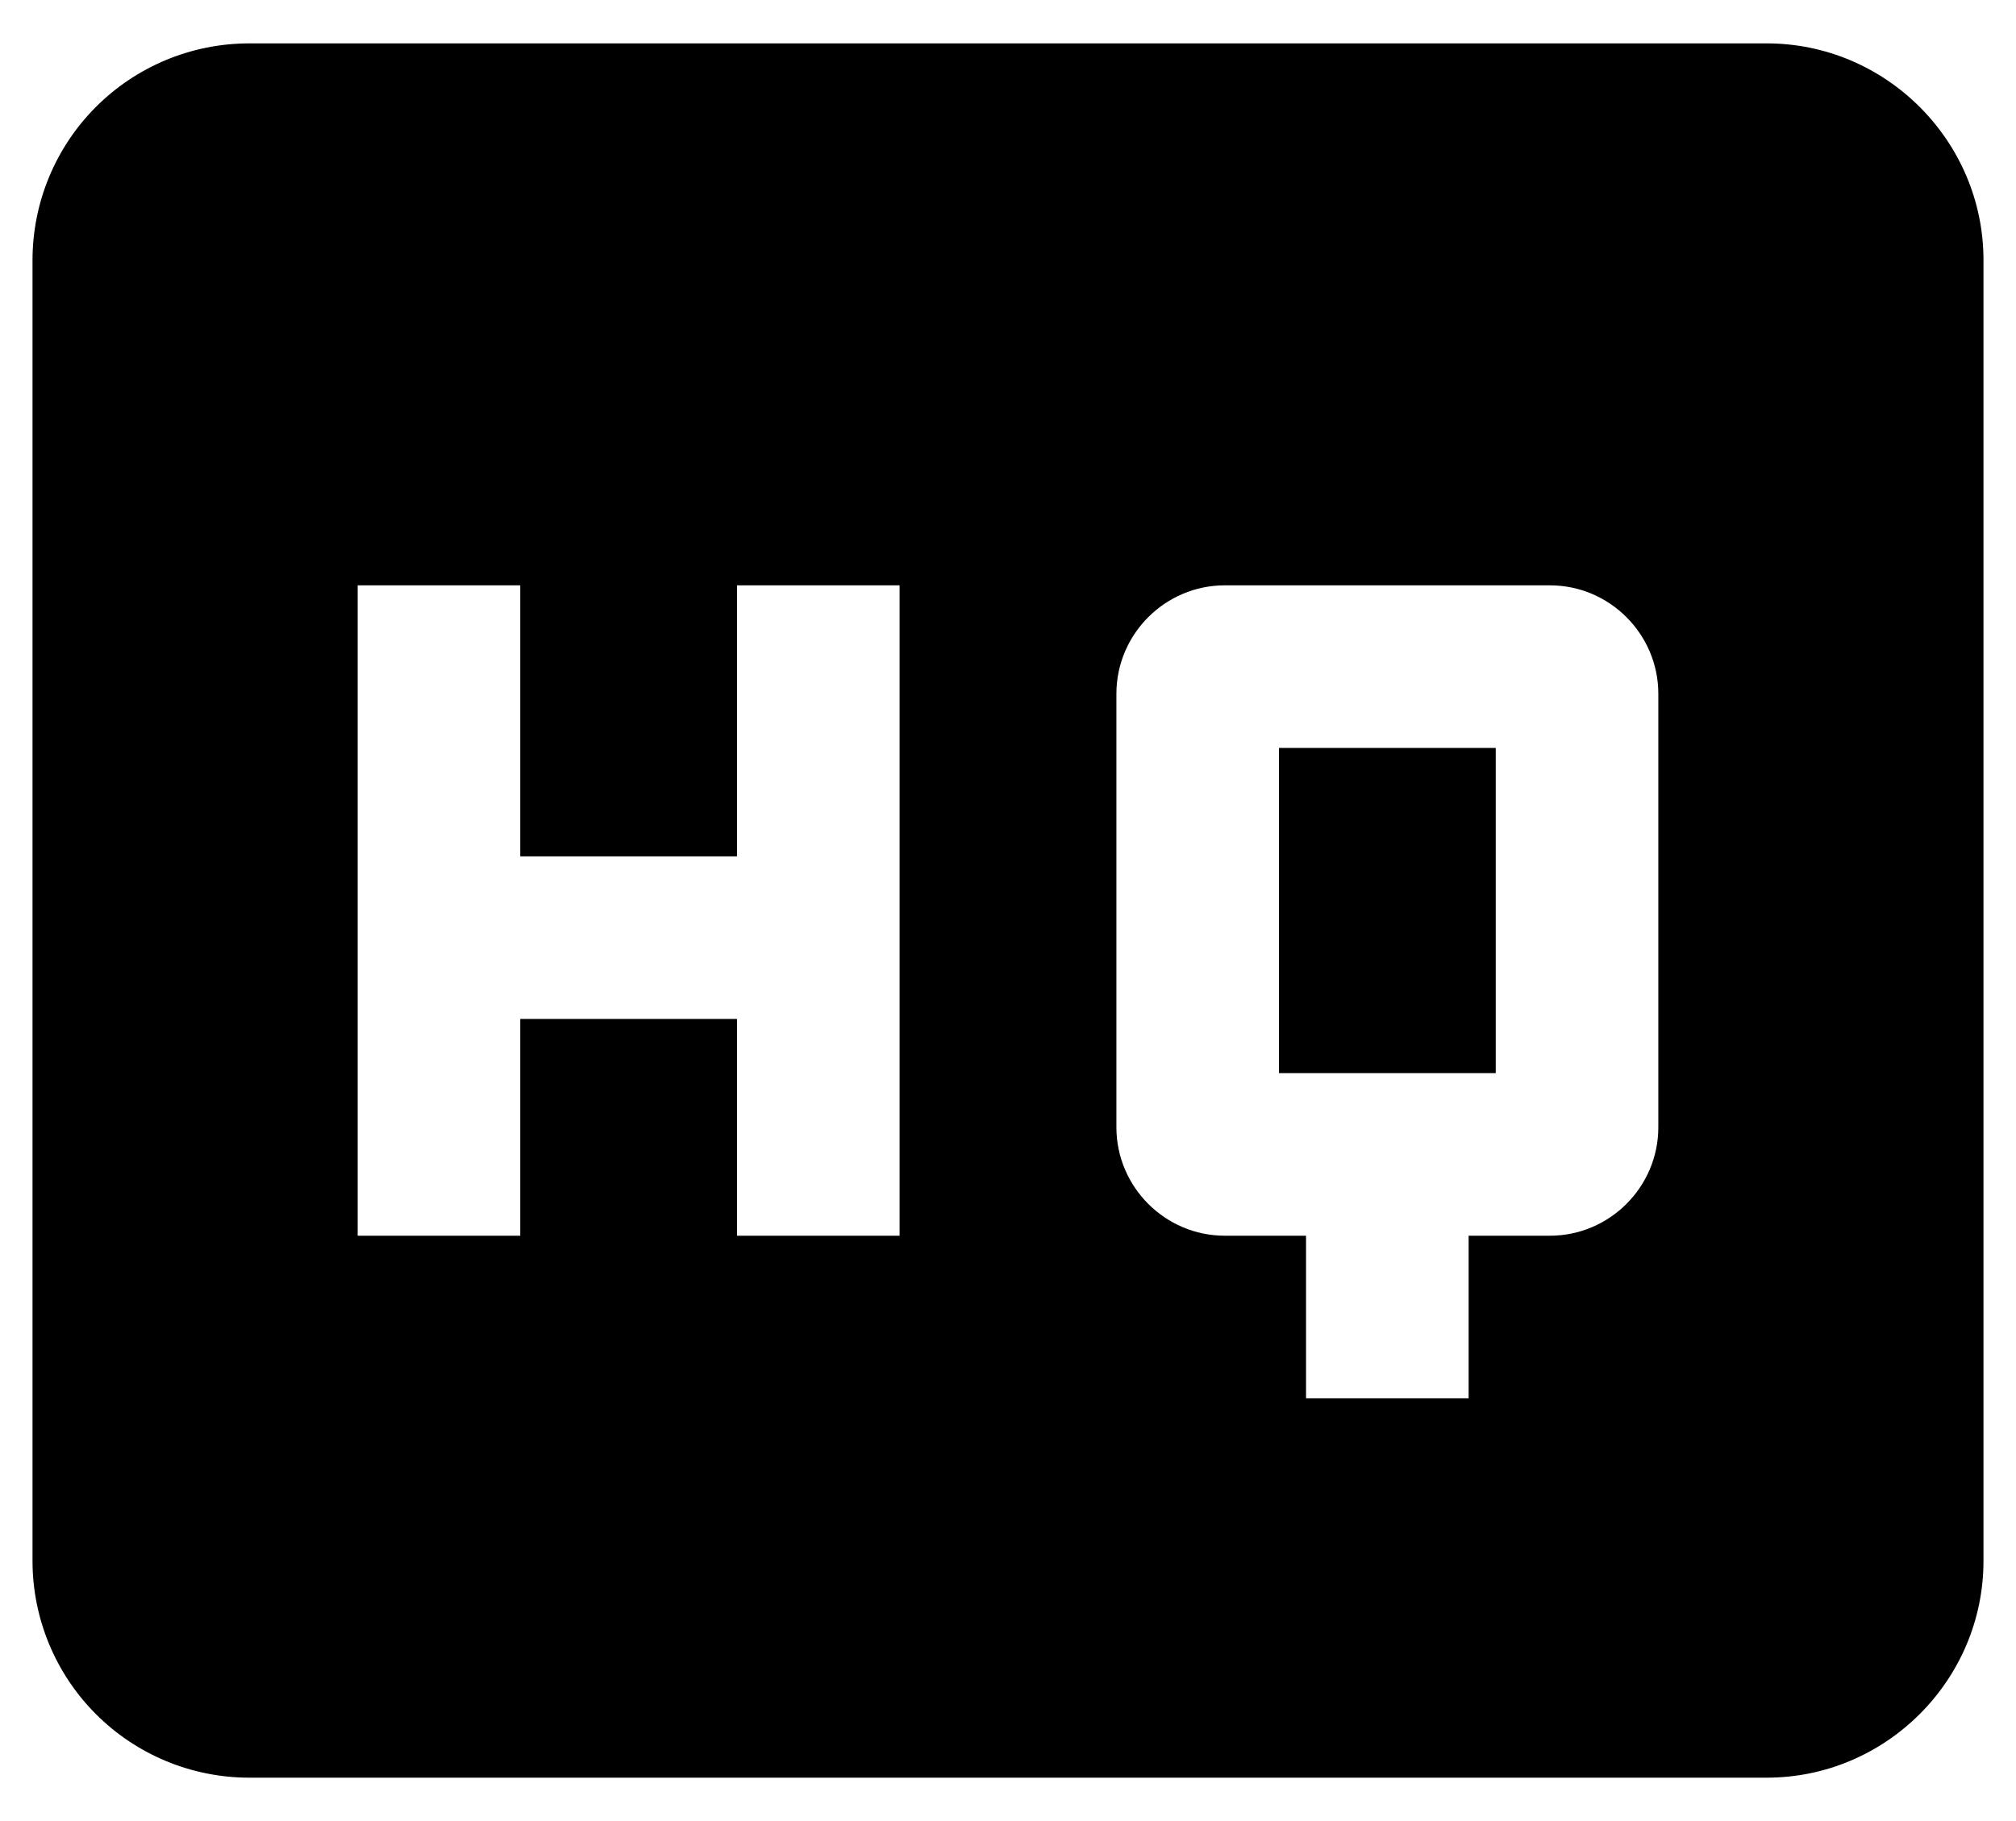 <svg width="31" height="28" viewBox="0 0 31 28" xmlns="http://www.w3.org/2000/svg">
<path d="M27.167 0.667H3.833C2.949 0.667 2.101 1.018 1.476 1.643C0.851 2.268 0.5 3.116 0.5 4V24C0.5 24.884 0.851 25.732 1.476 26.357C2.101 26.982 2.949 27.333 3.833 27.333H27.167C29 27.333 30.5 25.833 30.5 24V4C30.5 2.167 29 0.667 27.167 0.667ZM13.833 19H11.333V15.667H8V19H5.5V9H8V13.167H11.333V9H13.833V19ZM25.5 17.333C25.5 18.25 24.75 19 23.833 19H22.583V21.5H20.083V19H18.833C17.917 19 17.167 18.25 17.167 17.333V10.667C17.167 9.75 17.917 9 18.833 9H23.833C24.75 9 25.5 9.75 25.5 10.667V17.333ZM19.667 16.5H23V11.5H19.667V16.5Z" />
</svg>
